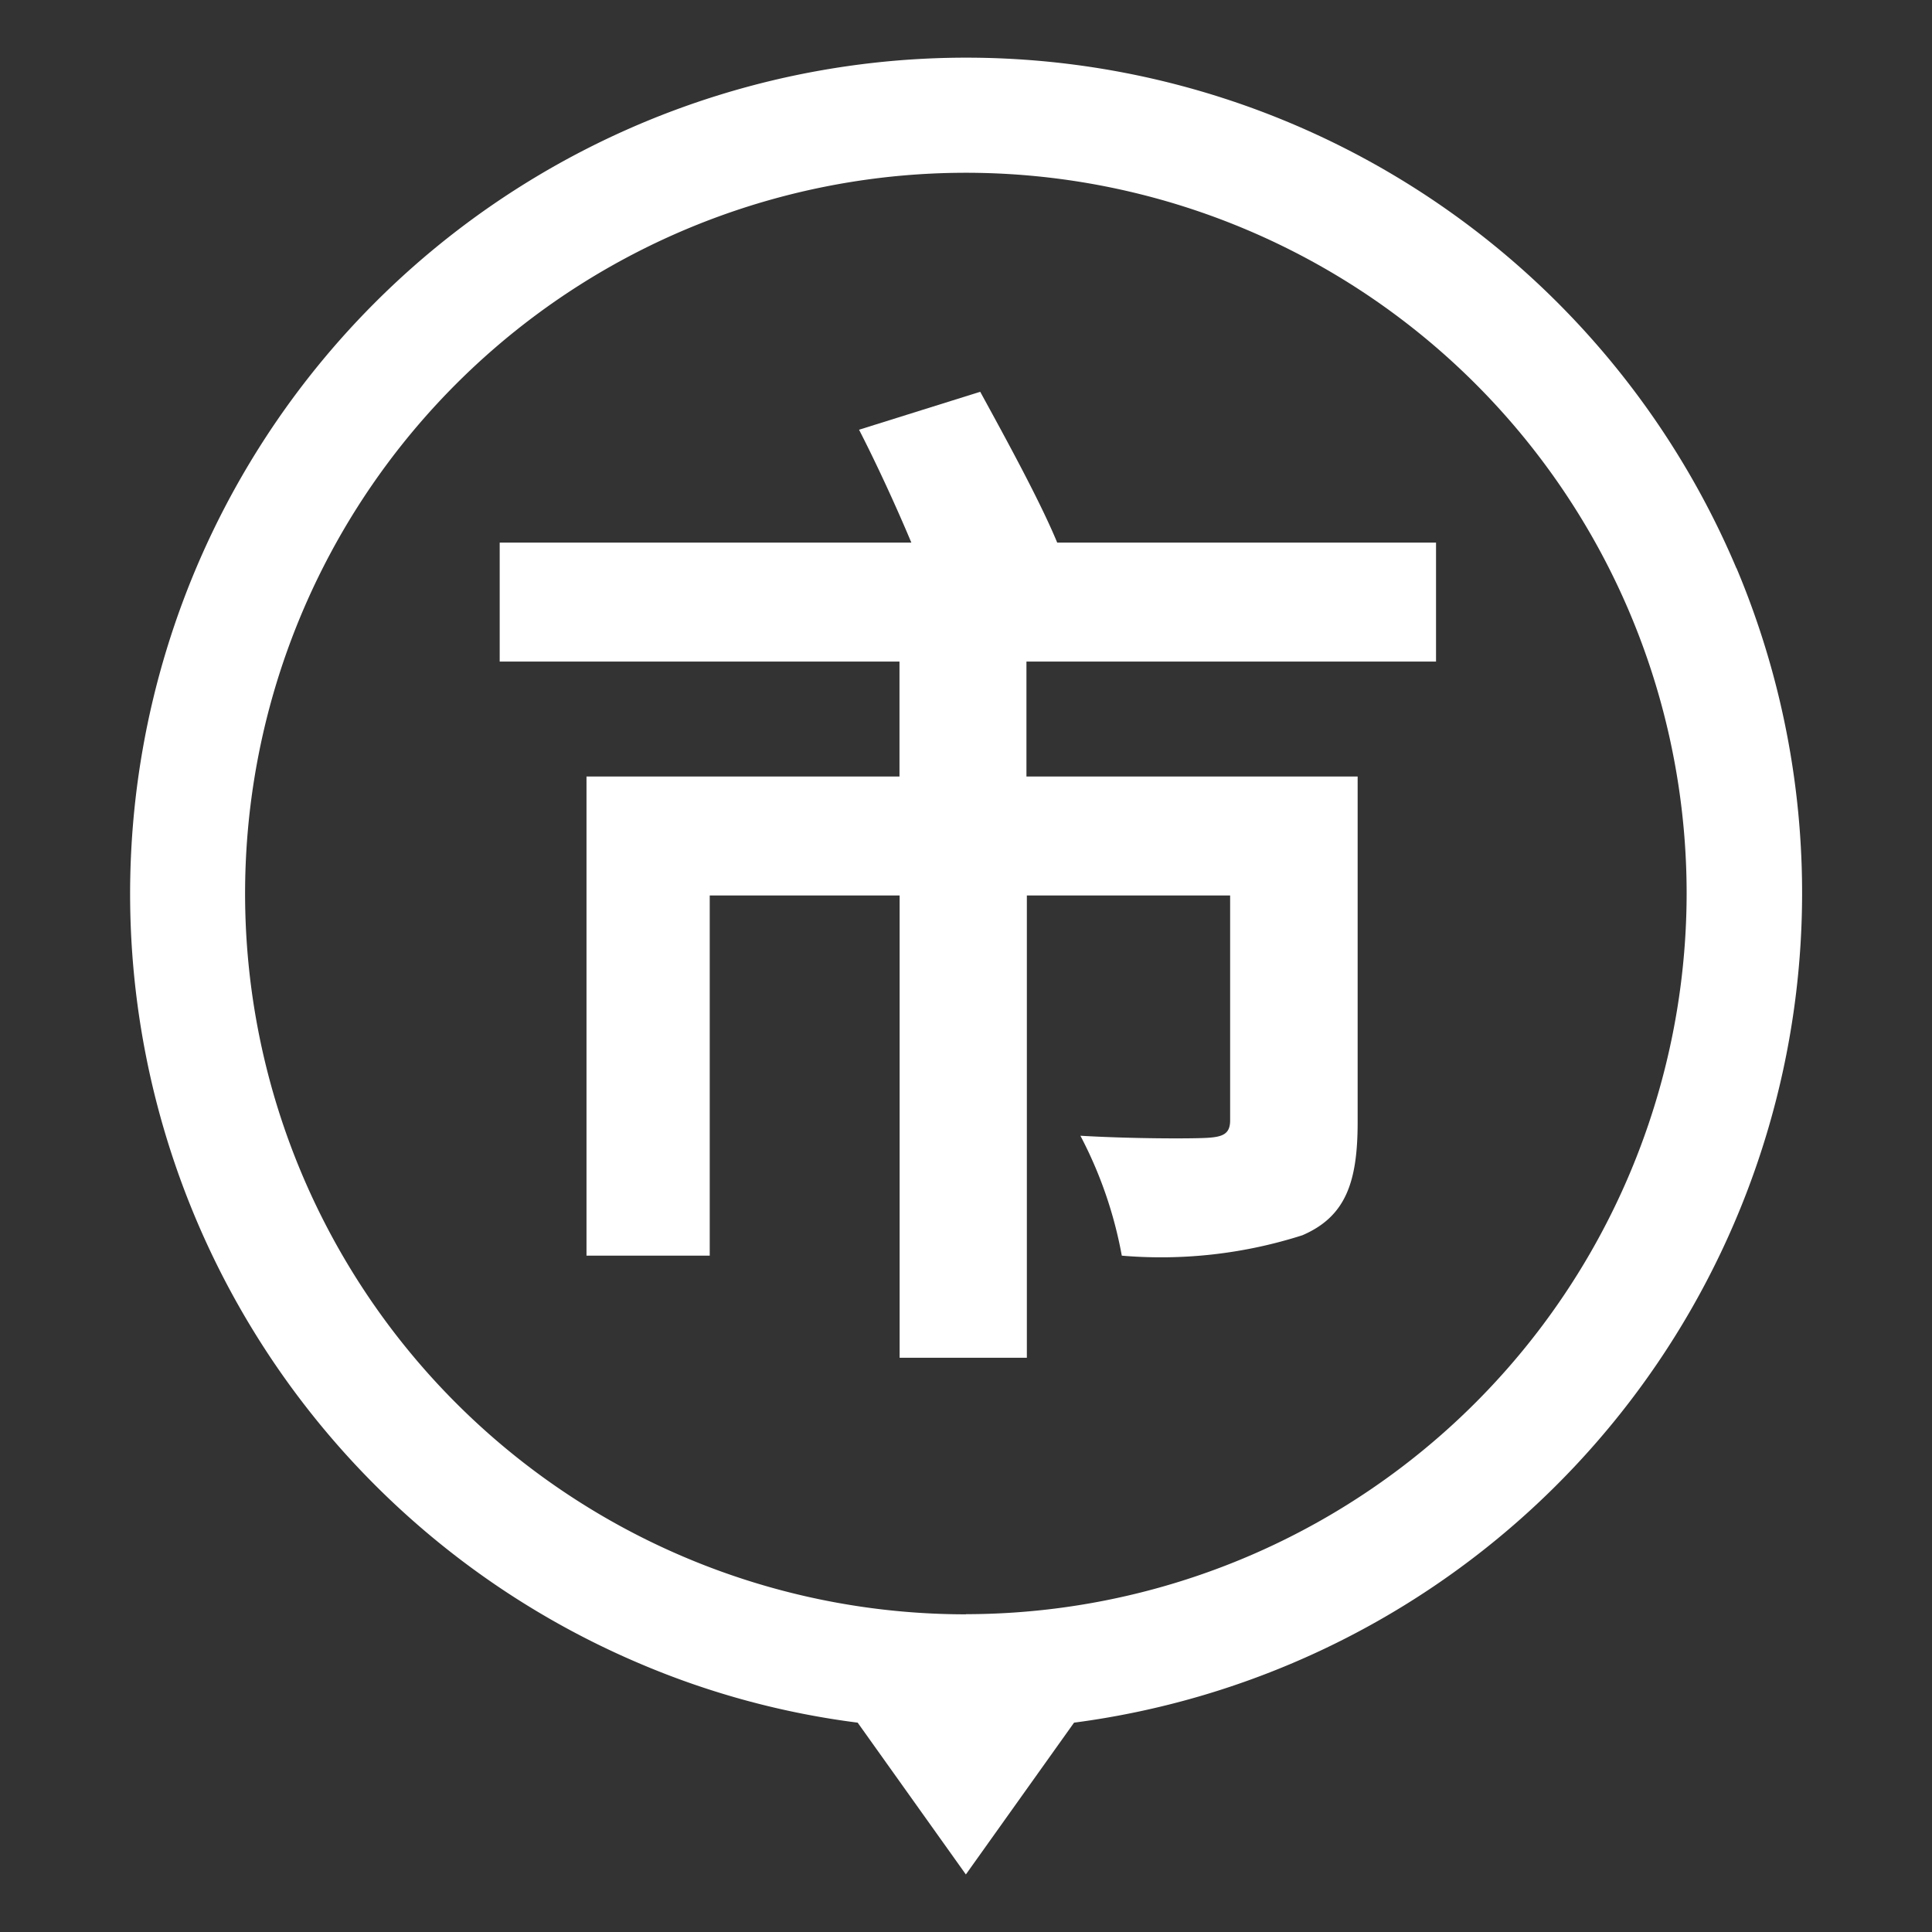 <svg xmlns="http://www.w3.org/2000/svg" width="14" height="14" viewBox="0 0 14 14"><rect x="0" y="0" width="14" height="14" fill="#333333" stroke="none"/><defs><style>.a{fill:none;}.b{fill:#fff;}</style></defs><g transform="translate(17376.412 12976.412)"><rect class="a" width="14" height="14" transform="translate(-17376.412 -12976.412)"/><g transform="translate(-17375.471 -12975.996)"><path class="b" d="M111.141,67.5a6.059,6.059,0,1,0-7.941,7.941,5.941,5.941,0,0,0,1.574.426l.784,1.1.784-1.1a6.064,6.064,0,0,0,4.8-8.367Zm-5.583,7.582a5.223,5.223,0,1,1,5.223-5.223A5.228,5.228,0,0,1,105.559,75.081Z" transform="translate(-99.5 -63.8)"/><path class="b" d="M285.817,230.755v.833h2.4v2.506c0,.439-.09.684-.4.818a3.361,3.361,0,0,1-1.309.148,3.037,3.037,0,0,0-.3-.869c.372.022.811.022.922.015s.163-.029.163-.126V232.45h-1.473V235.8h-.922V232.45h-1.376v2.61h-.893v-3.472h2.268v-.833H282v-.862h2.983c-.112-.267-.253-.573-.379-.818l.878-.275c.187.342.432.789.558,1.093h2.745v.862Z" transform="translate(-279.32 -226.377)"/></g></g></svg>